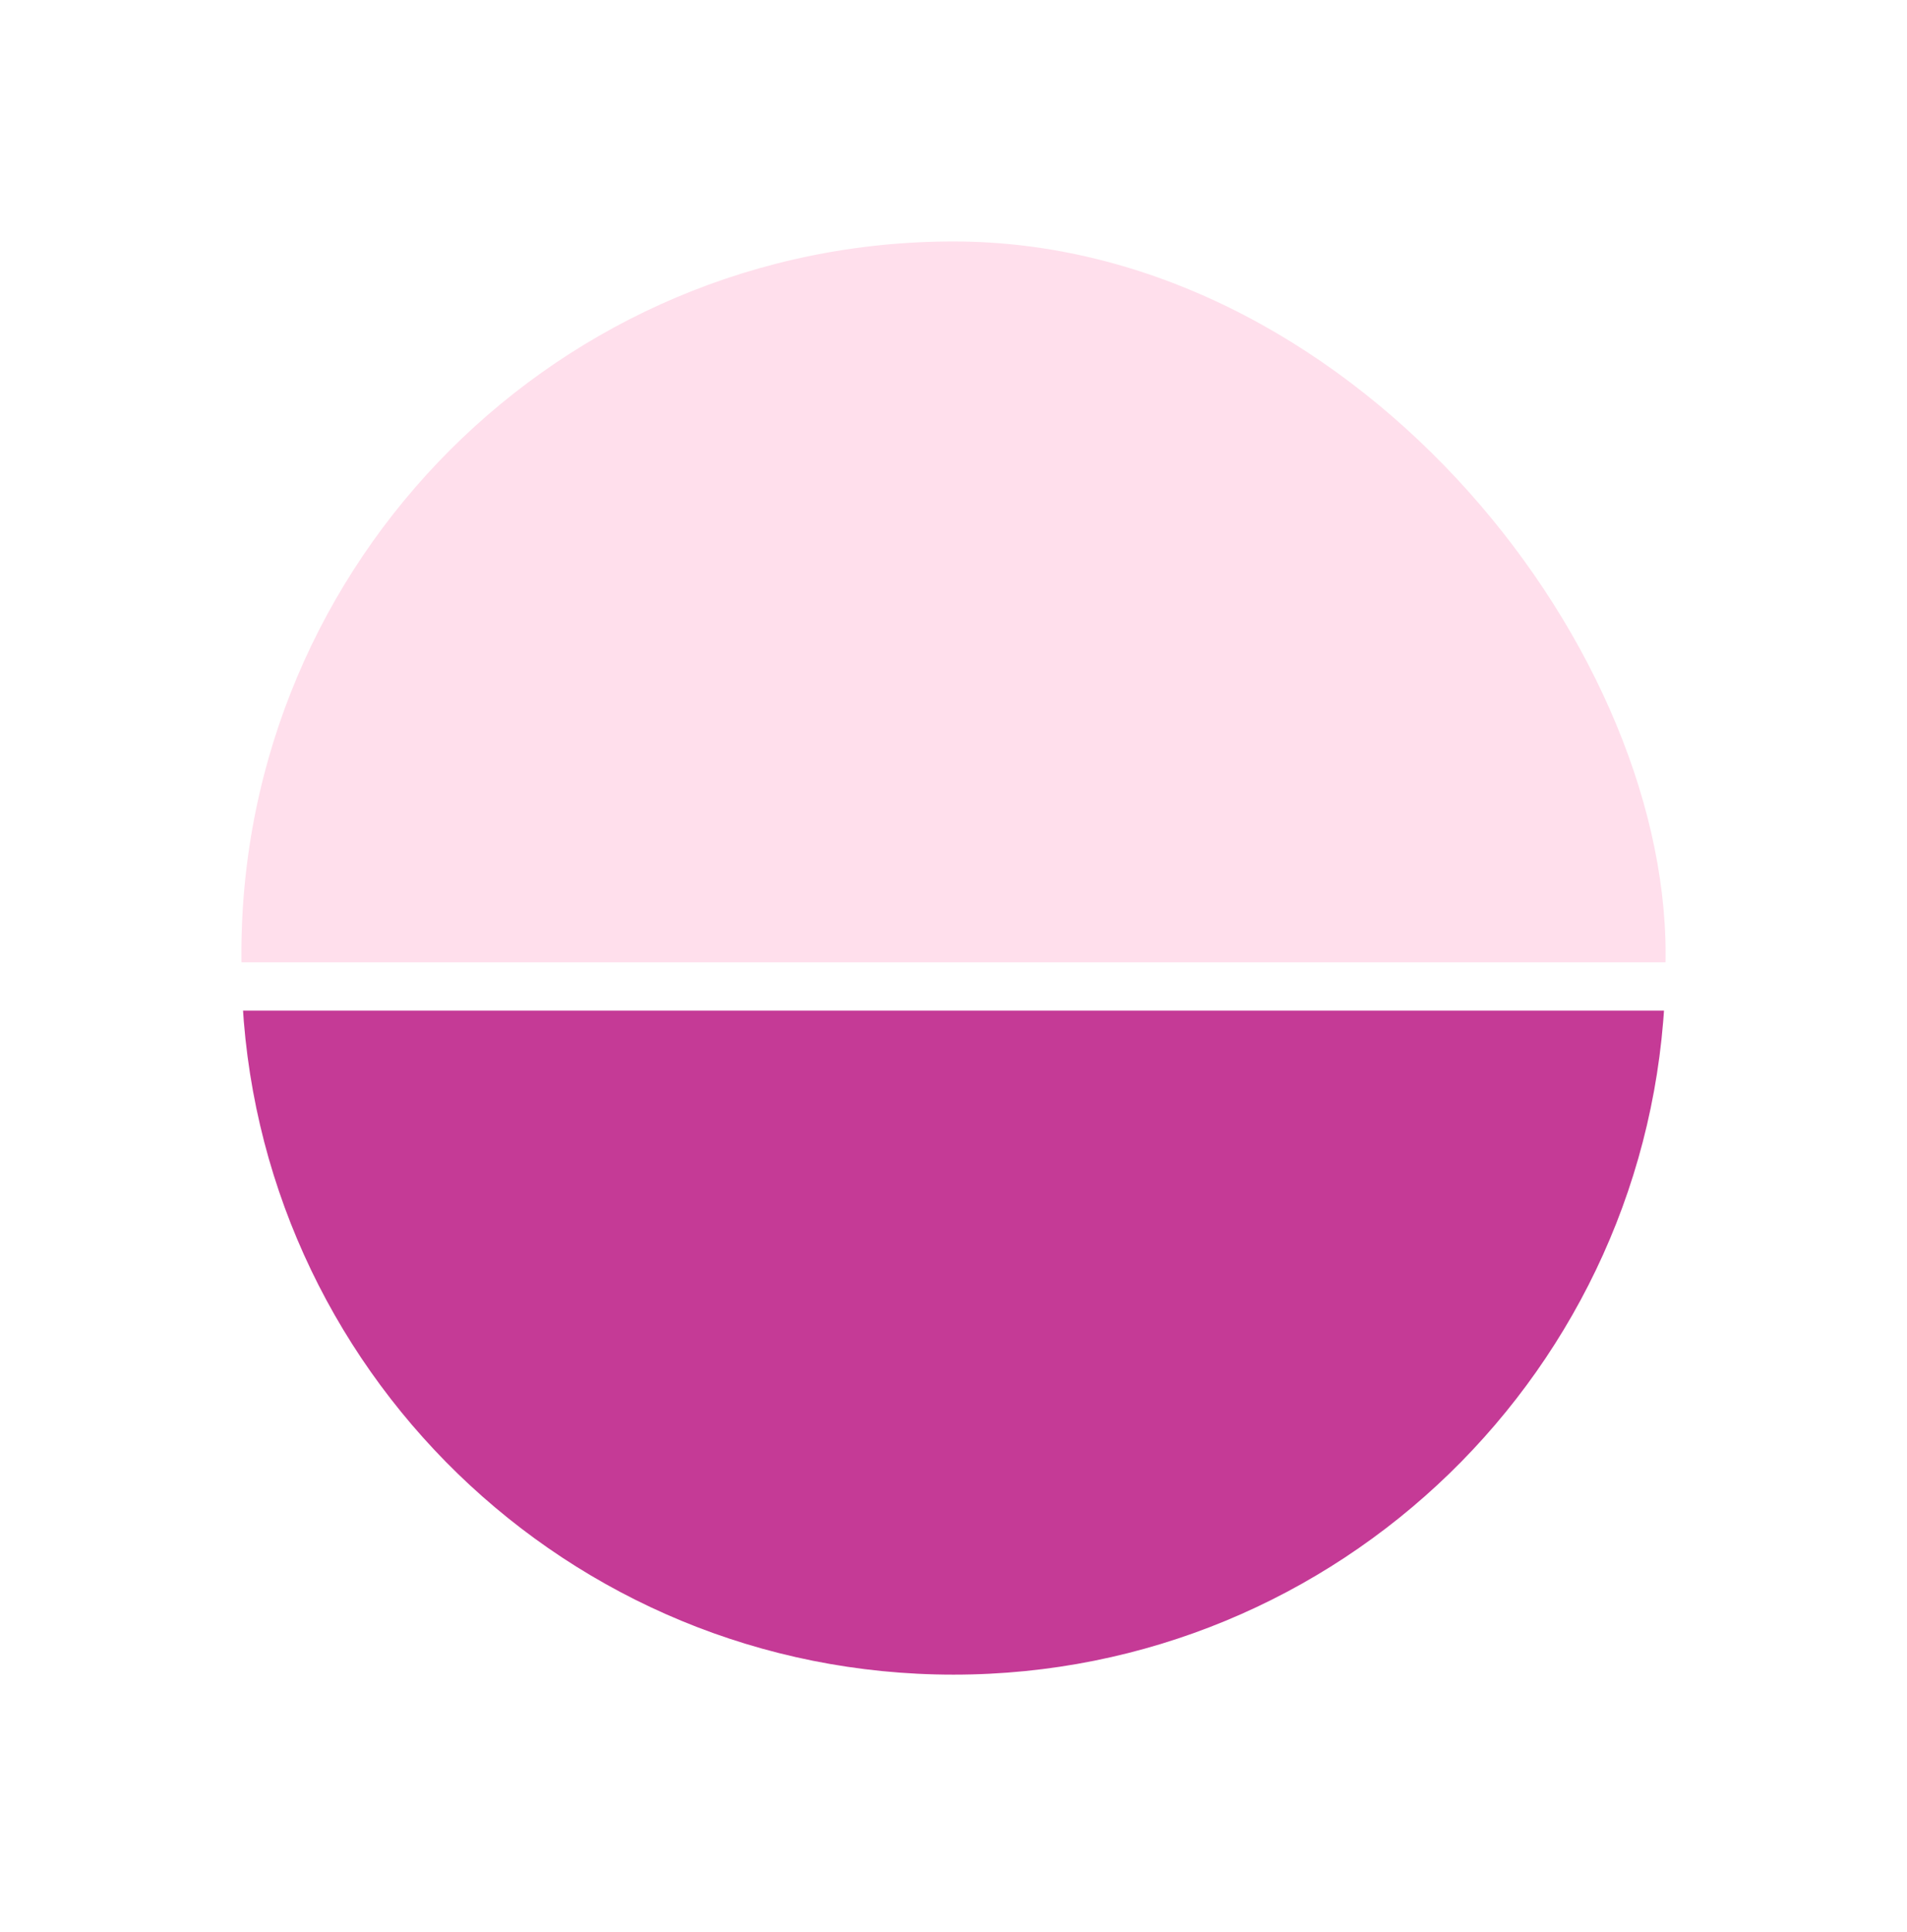 <svg width="79" height="80" viewBox="0 0 79 80" fill="none" xmlns="http://www.w3.org/2000/svg">
<g filter="url(#filter0_d_236_291)">
<rect x="9" y="5" width="61" height="61" rx="30.5" fill="#FFDFEC" stroke="white" stroke-width="2"/>
<path d="M69.984 36.853C69.456 53.235 56.01 66.353 39.5 66.353C22.99 66.353 9.544 53.235 9.016 36.853H69.984Z" fill="#C53A96" stroke="white" stroke-width="2"/>
</g>
<defs>
<filter id="filter0_d_236_291" x="0" y="0" width="79" height="79.353" filterUnits="userSpaceOnUse" color-interpolation-filters="sRGB">
<feFlood flood-opacity="0" result="BackgroundImageFix"/>
<feColorMatrix in="SourceAlpha" type="matrix" values="0 0 0 0 0 0 0 0 0 0 0 0 0 0 0 0 0 0 127 0" result="hardAlpha"/>
<feOffset dy="4"/>
<feGaussianBlur stdDeviation="4"/>
<feComposite in2="hardAlpha" operator="out"/>
<feColorMatrix type="matrix" values="0 0 0 0 0.102 0 0 0 0 0.031 0 0 0 0 0.361 0 0 0 0.14 0"/>
<feBlend mode="normal" in2="BackgroundImageFix" result="effect1_dropShadow_236_291"/>
<feBlend mode="normal" in="SourceGraphic" in2="effect1_dropShadow_236_291" result="shape"/>
</filter>
</defs>
</svg>
